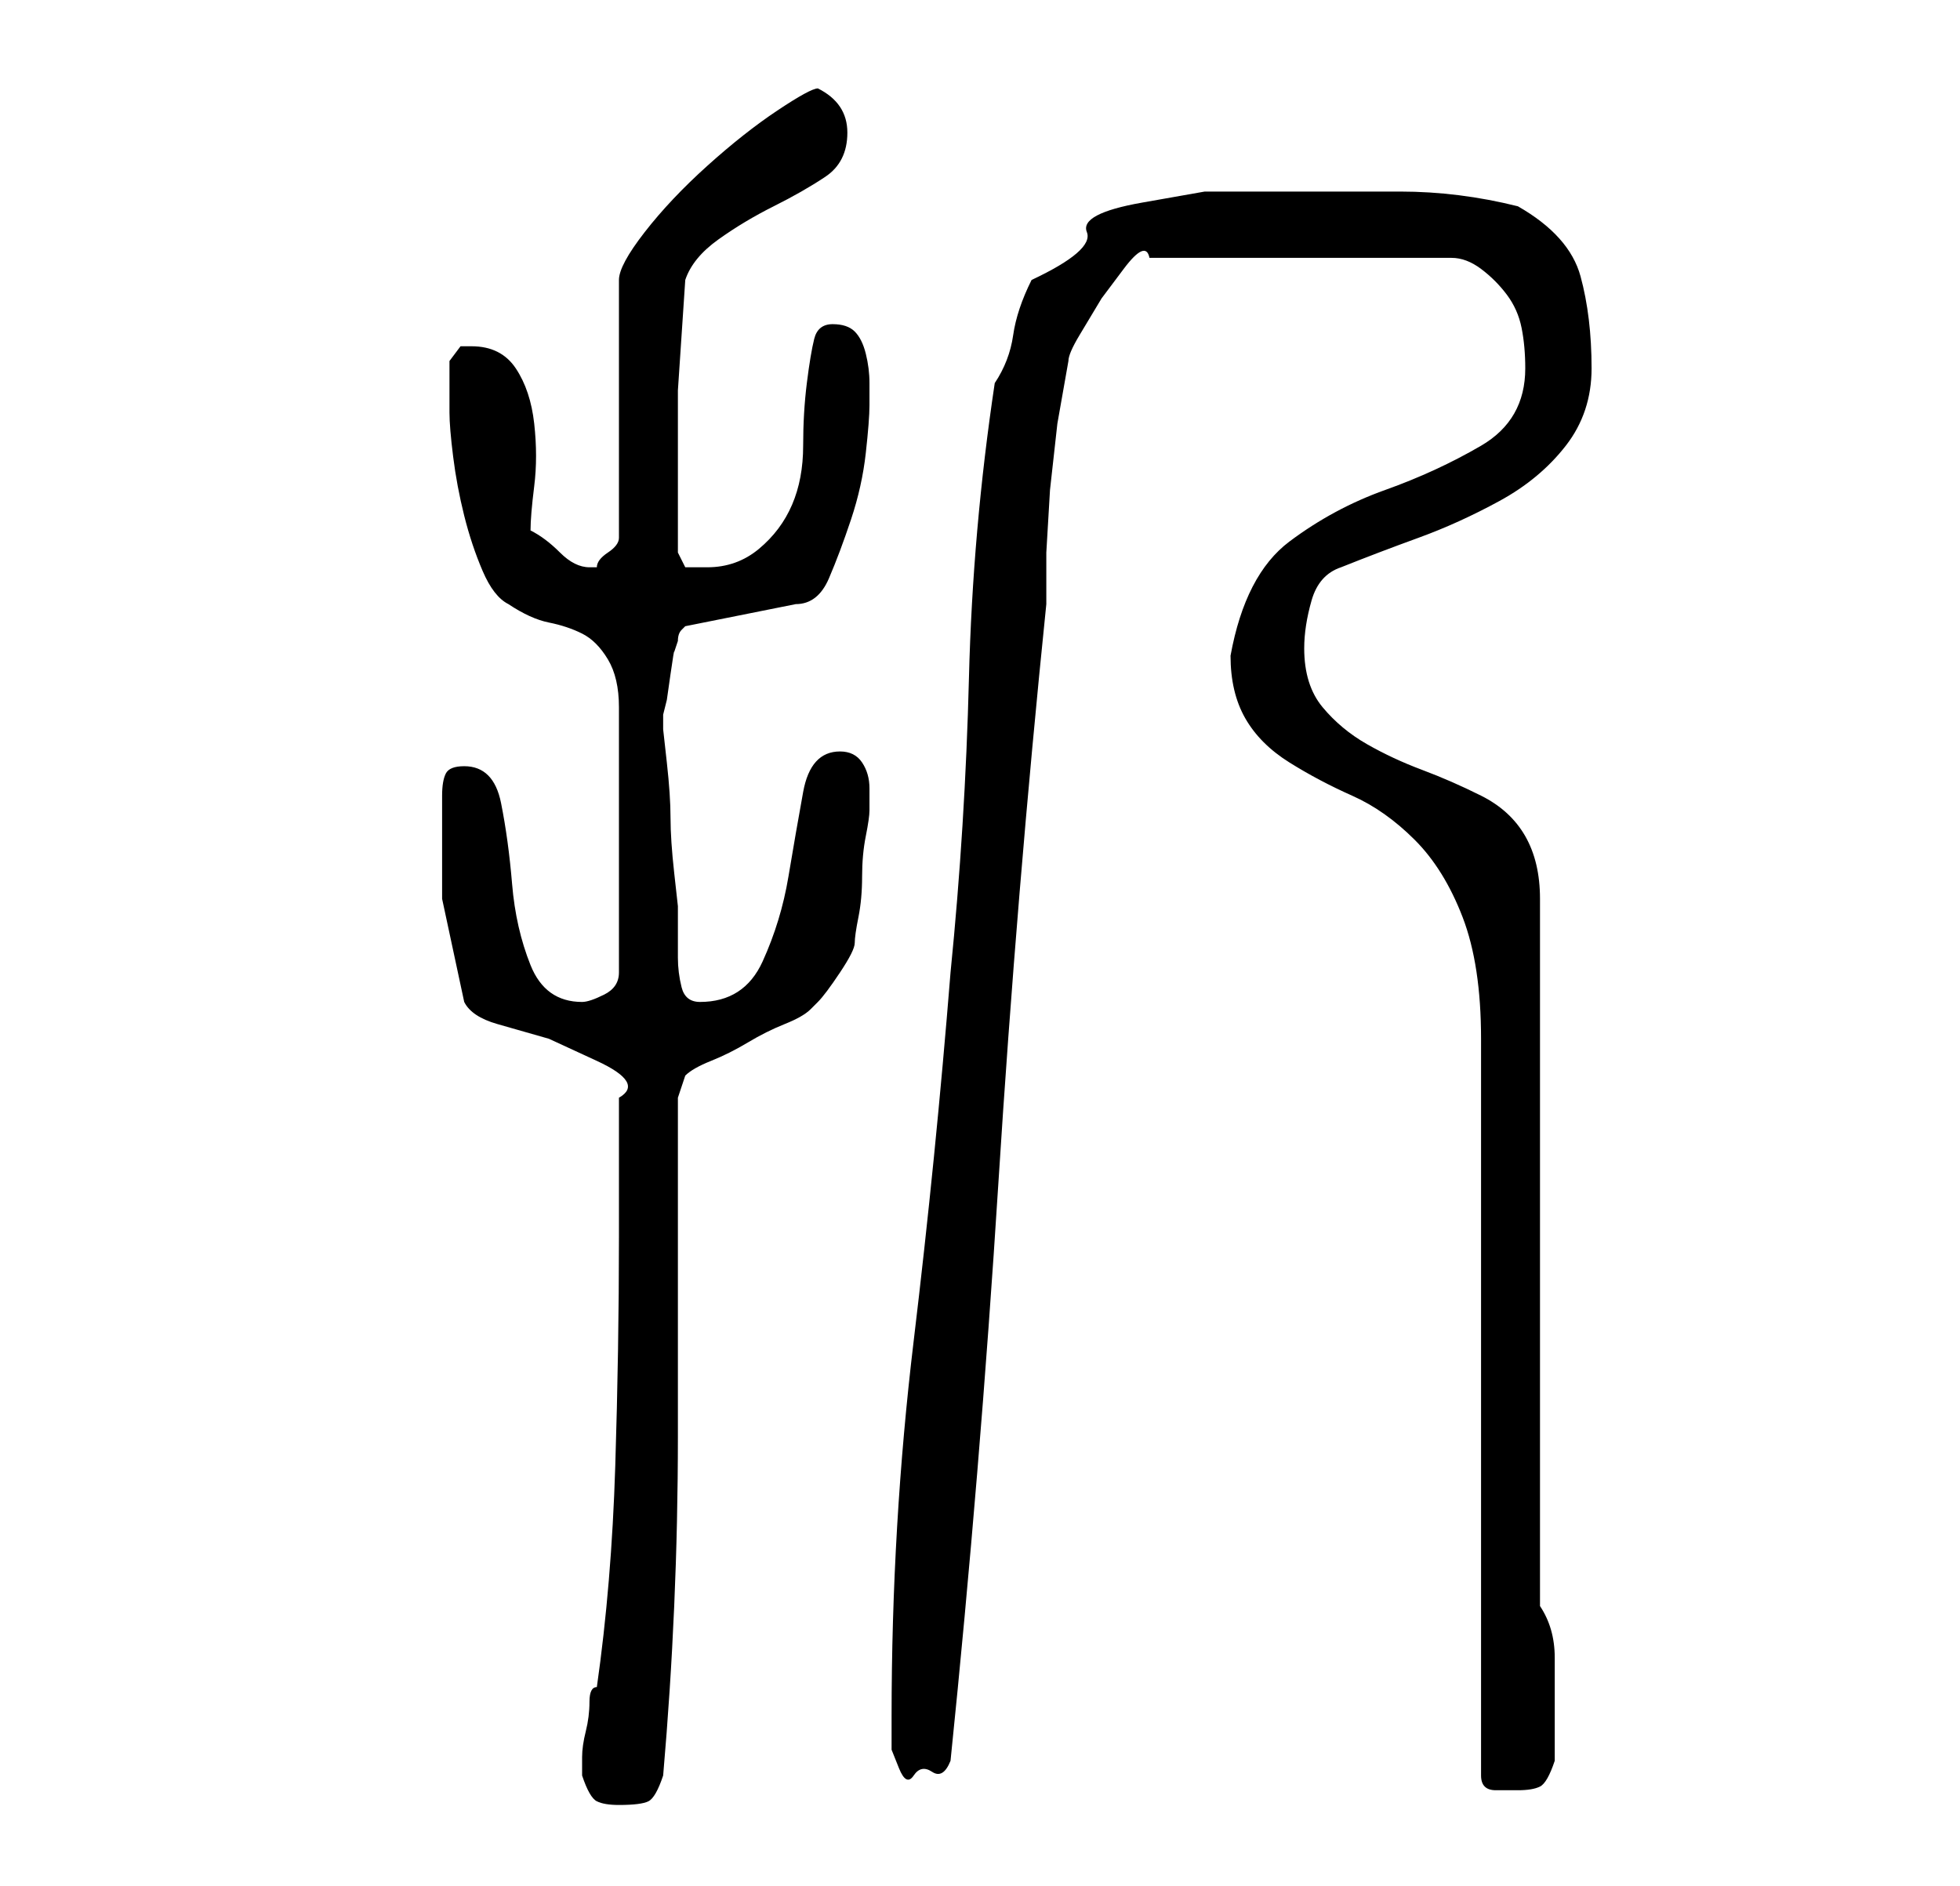 <?xml version="1.0" standalone="no"?>
<!DOCTYPE svg PUBLIC "-//W3C//DTD SVG 1.1//EN" "http://www.w3.org/Graphics/SVG/1.1/DTD/svg11.dtd" >
<svg xmlns="http://www.w3.org/2000/svg" xmlns:xlink="http://www.w3.org/1999/xlink" version="1.1" viewBox="-10 0 266 256">
   <path fill="currentColor"
d="M69 241q1 3 2 3.5t3 0.5q3 0 4 -0.5t2 -3.5q2 -23 2 -46v-46l1 -3q1 -1 3.5 -2t5 -2.5t5 -2.5t3.5 -2l0.5 -0.5l0.5 -0.5q1 -1 3 -4t2 -4t0.5 -3.5t0.5 -5.5t0.5 -5.5t0.5 -3.5v-3q0 -2 -1 -3.5t-3 -1.5q-4 0 -5 5.5t-2 11.5t-3.5 11.5t-8.5 5.5q-2 0 -2.5 -2t-0.5 -4v-4
v-3t-0.5 -4.5t-0.5 -7.5t-0.5 -7.5t-0.5 -4.5v-1v-0.5v-0.5l0.5 -2t0.5 -3.5t0.5 -3l0.5 -1.5q0 -1 0.5 -1.5l0.5 -0.5l15 -3q3 0 4.5 -3.5t3 -8t2 -9t0.5 -6.5v-3q0 -2 -0.5 -4t-1.5 -3t-3 -1t-2.5 2t-1 6t-0.5 8.5t-1.5 8t-4.5 6t-7 2.5h-3t-1 -2v-4.5v-4.5v-13t1 -15
q1 -3 4.5 -5.5t7.5 -4.5t7 -4t3 -6q0 -2 -1 -3.5t-3 -2.5q-1 0 -5.5 3t-9.5 7.5t-8.5 9t-3.5 6.5v35q0 1 -1.5 2t-1.5 2h-1q-2 0 -4 -2t-4 -3q0 -2 0.5 -6t0 -8.5t-2.5 -7.5t-6 -3h-1.5t-1.5 2v7q0 2 0.5 6t1.5 8t2.5 7.5t3.5 4.5q3 2 5.5 2.5t4.5 1.5t3.5 3.5t1.5 6.5v36
q0 2 -2 3t-3 1q-5 0 -7 -5t-2.5 -11t-1.5 -11t-5 -5q-2 0 -2.5 1t-0.5 3v14t3 14q1 2 4.5 3l7 2t6.5 3t3 5v4v6v5v4q0 15 -0.5 31t-2.5 30q-1 0 -1 2t-0.5 4t-0.5 3.5v2.5zM157 89q0 5 2 8.5t6 6t8.5 4.5t8.5 6t6.5 10.5t2.5 16.5v100q0 2 2 2h3q2 0 3 -0.5t2 -3.5v-4v-4v-6
q0 -4 -2 -7v-96q0 -5 -2 -8.5t-6 -5.5t-8 -3.5t-7.5 -3.5t-6 -5t-2.5 -8q0 -3 1 -6.5t4 -4.5q5 -2 10.5 -4t11 -5t9 -7.5t3.5 -10.5q0 -7 -1.5 -12.5t-8.5 -9.5q-4 -1 -8 -1.5t-8 -0.5h-8h-8h-10.5t-8.5 1.5t-7.5 4t-7.5 6.5q-2 4 -2.5 7.5t-2.5 6.5q-3 20 -3.5 40t-2.5 40
q-2 25 -5 50t-3 51v2v2.5t1 2.5t2 1t2.5 -0.5t2.5 -1.5q4 -39 6.5 -78.5t6.5 -78.5v-7t0.5 -8.5l1 -9t1.5 -8.5q0 -1 1.5 -3.5l3 -5t3 -4t3.5 -1.5h41q2 0 4 1.5t3.5 3.5t2 4.5t0.5 5.5q0 7 -6 10.5t-13 6t-13 7t-8 15.5z" />
</svg>
